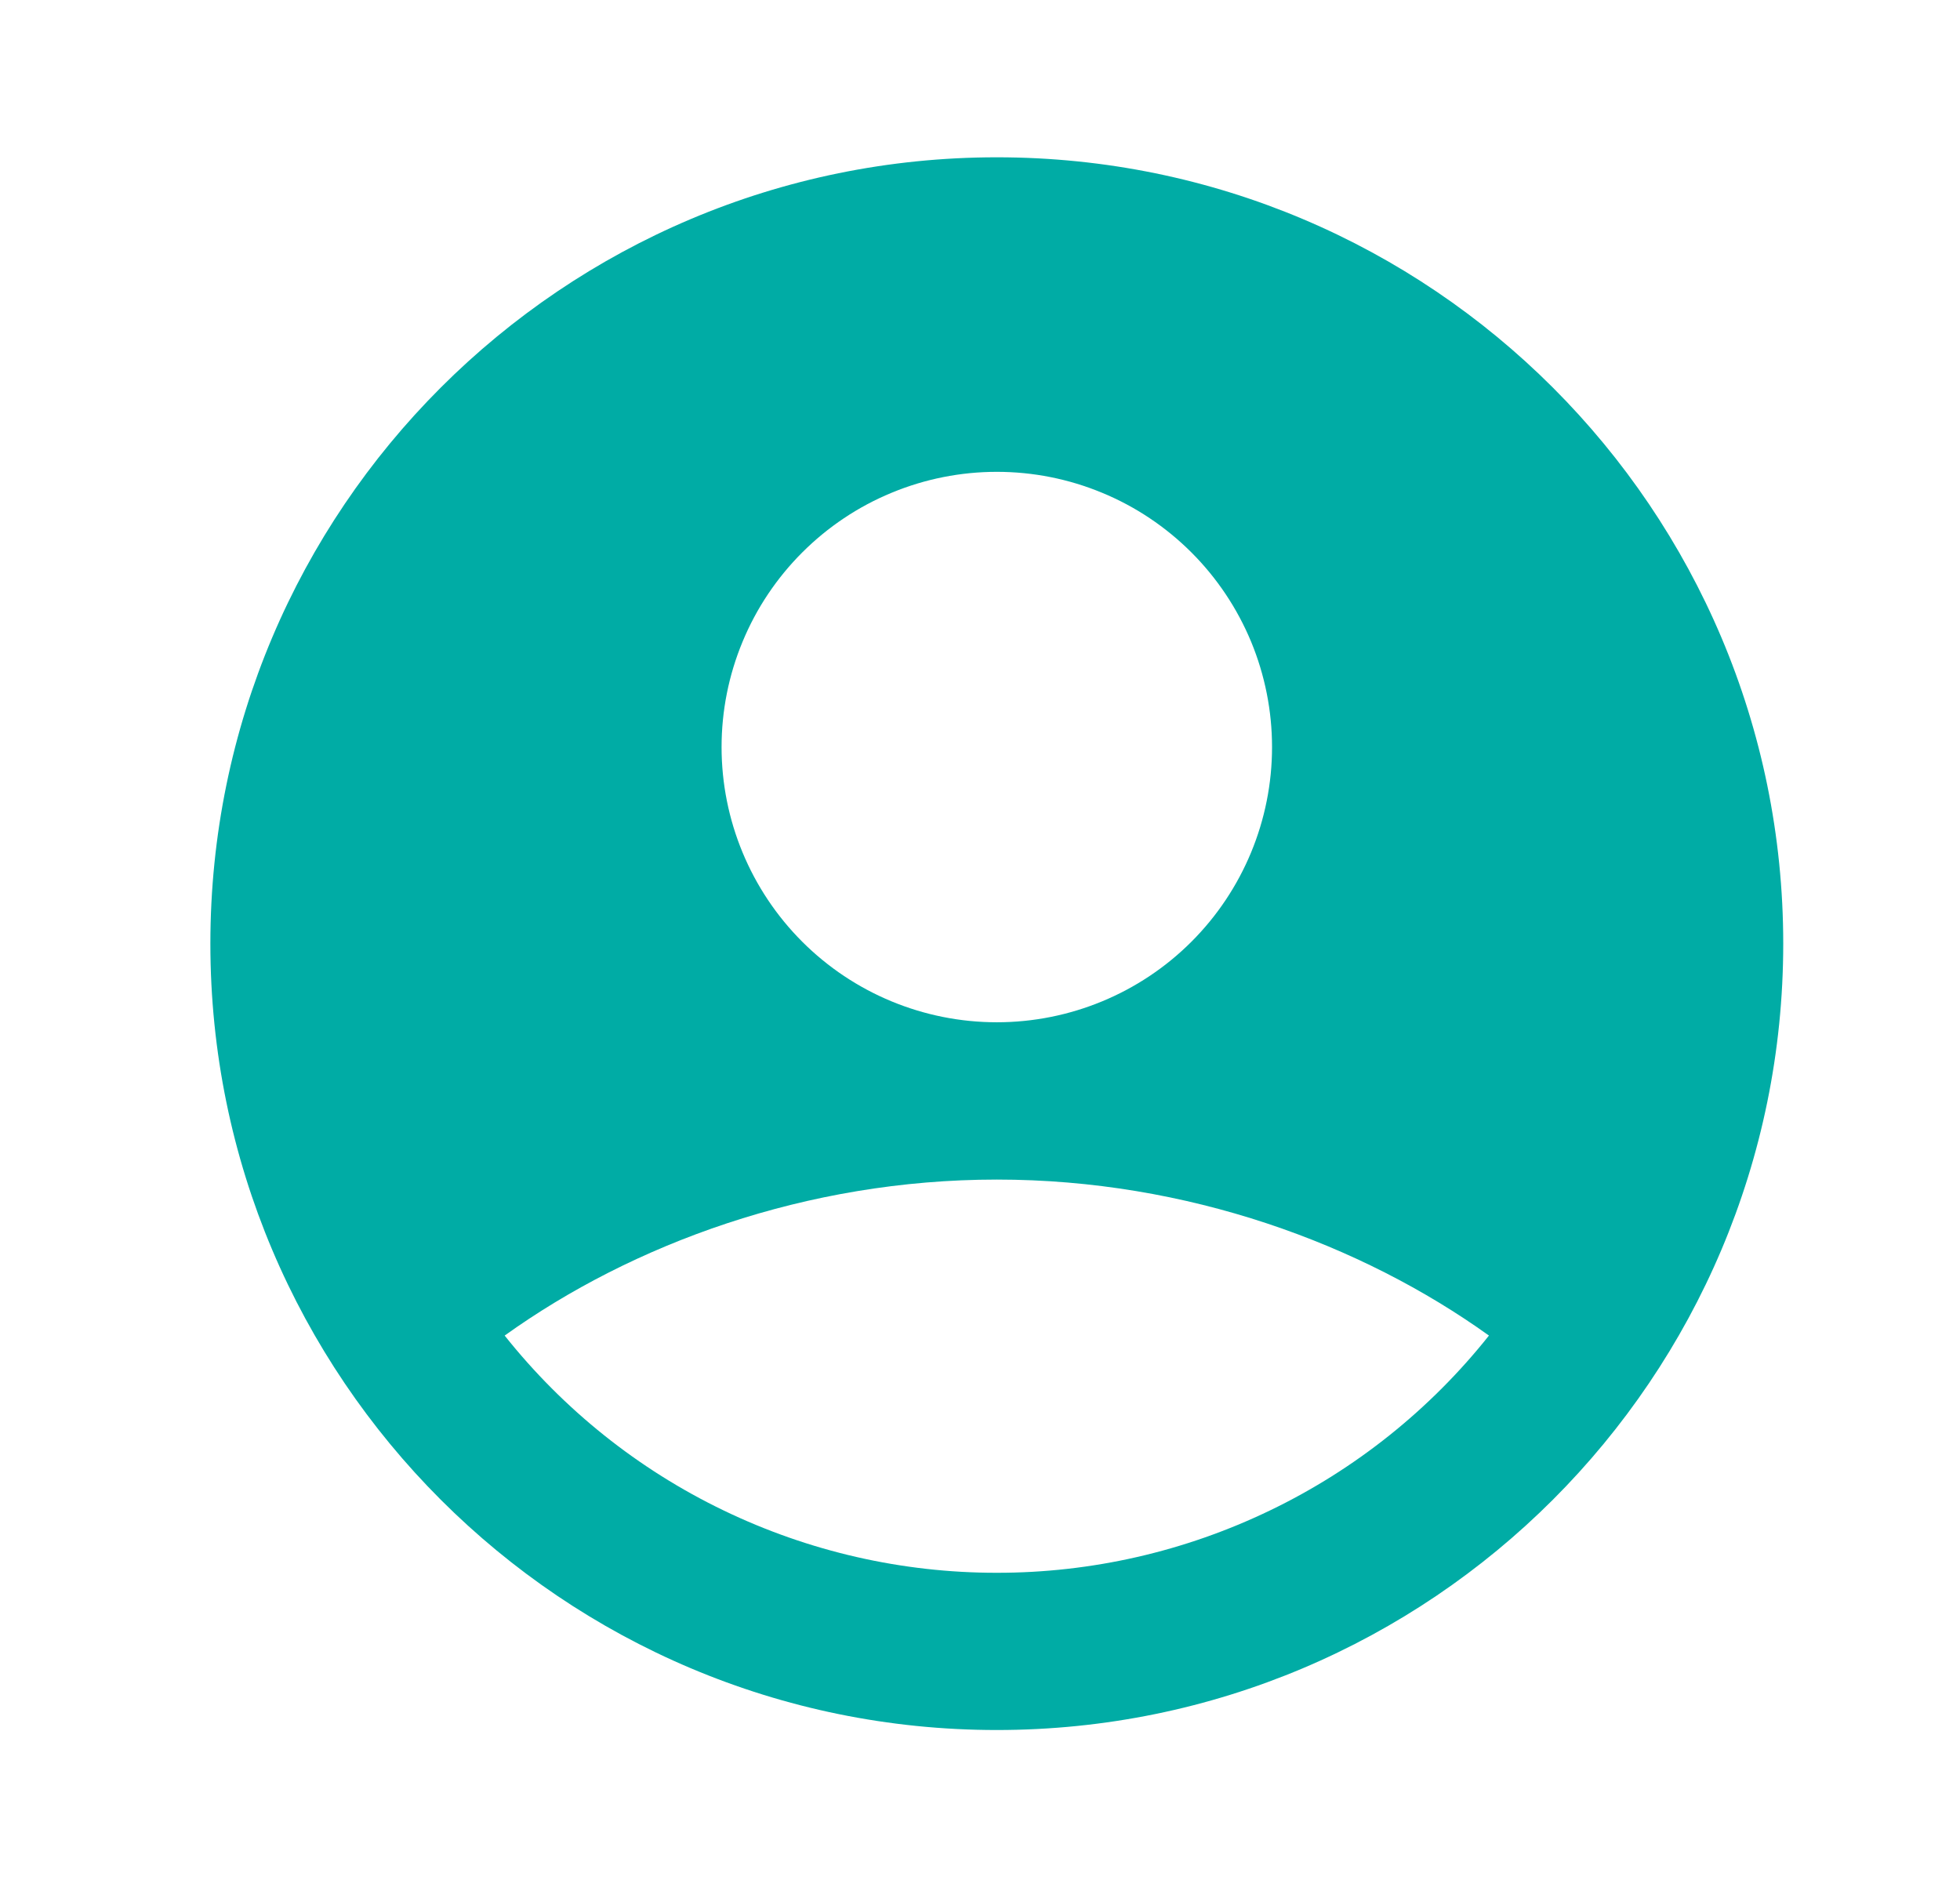 <svg width="27" height="26" viewBox="0 0 27 26" fill="none" xmlns="http://www.w3.org/2000/svg">
<path fill-rule="evenodd" clip-rule="evenodd" d="M13.732 2.167C7.749 2.167 2.898 7.017 2.898 13C2.898 18.983 7.749 23.833 13.732 23.833C19.715 23.833 24.565 18.983 24.565 13C24.565 7.017 19.715 2.167 13.732 2.167ZM9.94 10.292C9.94 9.794 10.038 9.301 10.229 8.841C10.419 8.381 10.699 7.963 11.051 7.611C11.403 7.259 11.821 6.979 12.281 6.789C12.741 6.598 13.234 6.5 13.732 6.5C14.23 6.5 14.723 6.598 15.183 6.789C15.643 6.979 16.061 7.259 16.413 7.611C16.765 7.963 17.044 8.381 17.235 8.841C17.425 9.301 17.523 9.794 17.523 10.292C17.523 11.297 17.124 12.262 16.413 12.973C15.702 13.684 14.737 14.083 13.732 14.083C12.726 14.083 11.762 13.684 11.051 12.973C10.34 12.262 9.94 11.297 9.94 10.292ZM20.511 18.399C19.7 19.419 18.669 20.243 17.495 20.808C16.321 21.374 15.035 21.668 13.732 21.667C12.429 21.668 11.142 21.374 9.968 20.808C8.794 20.243 7.763 19.419 6.952 18.399C8.708 17.14 11.105 16.25 13.732 16.25C16.359 16.25 18.755 17.14 20.511 18.399Z" fill="#00ACA5"/>
</svg>
